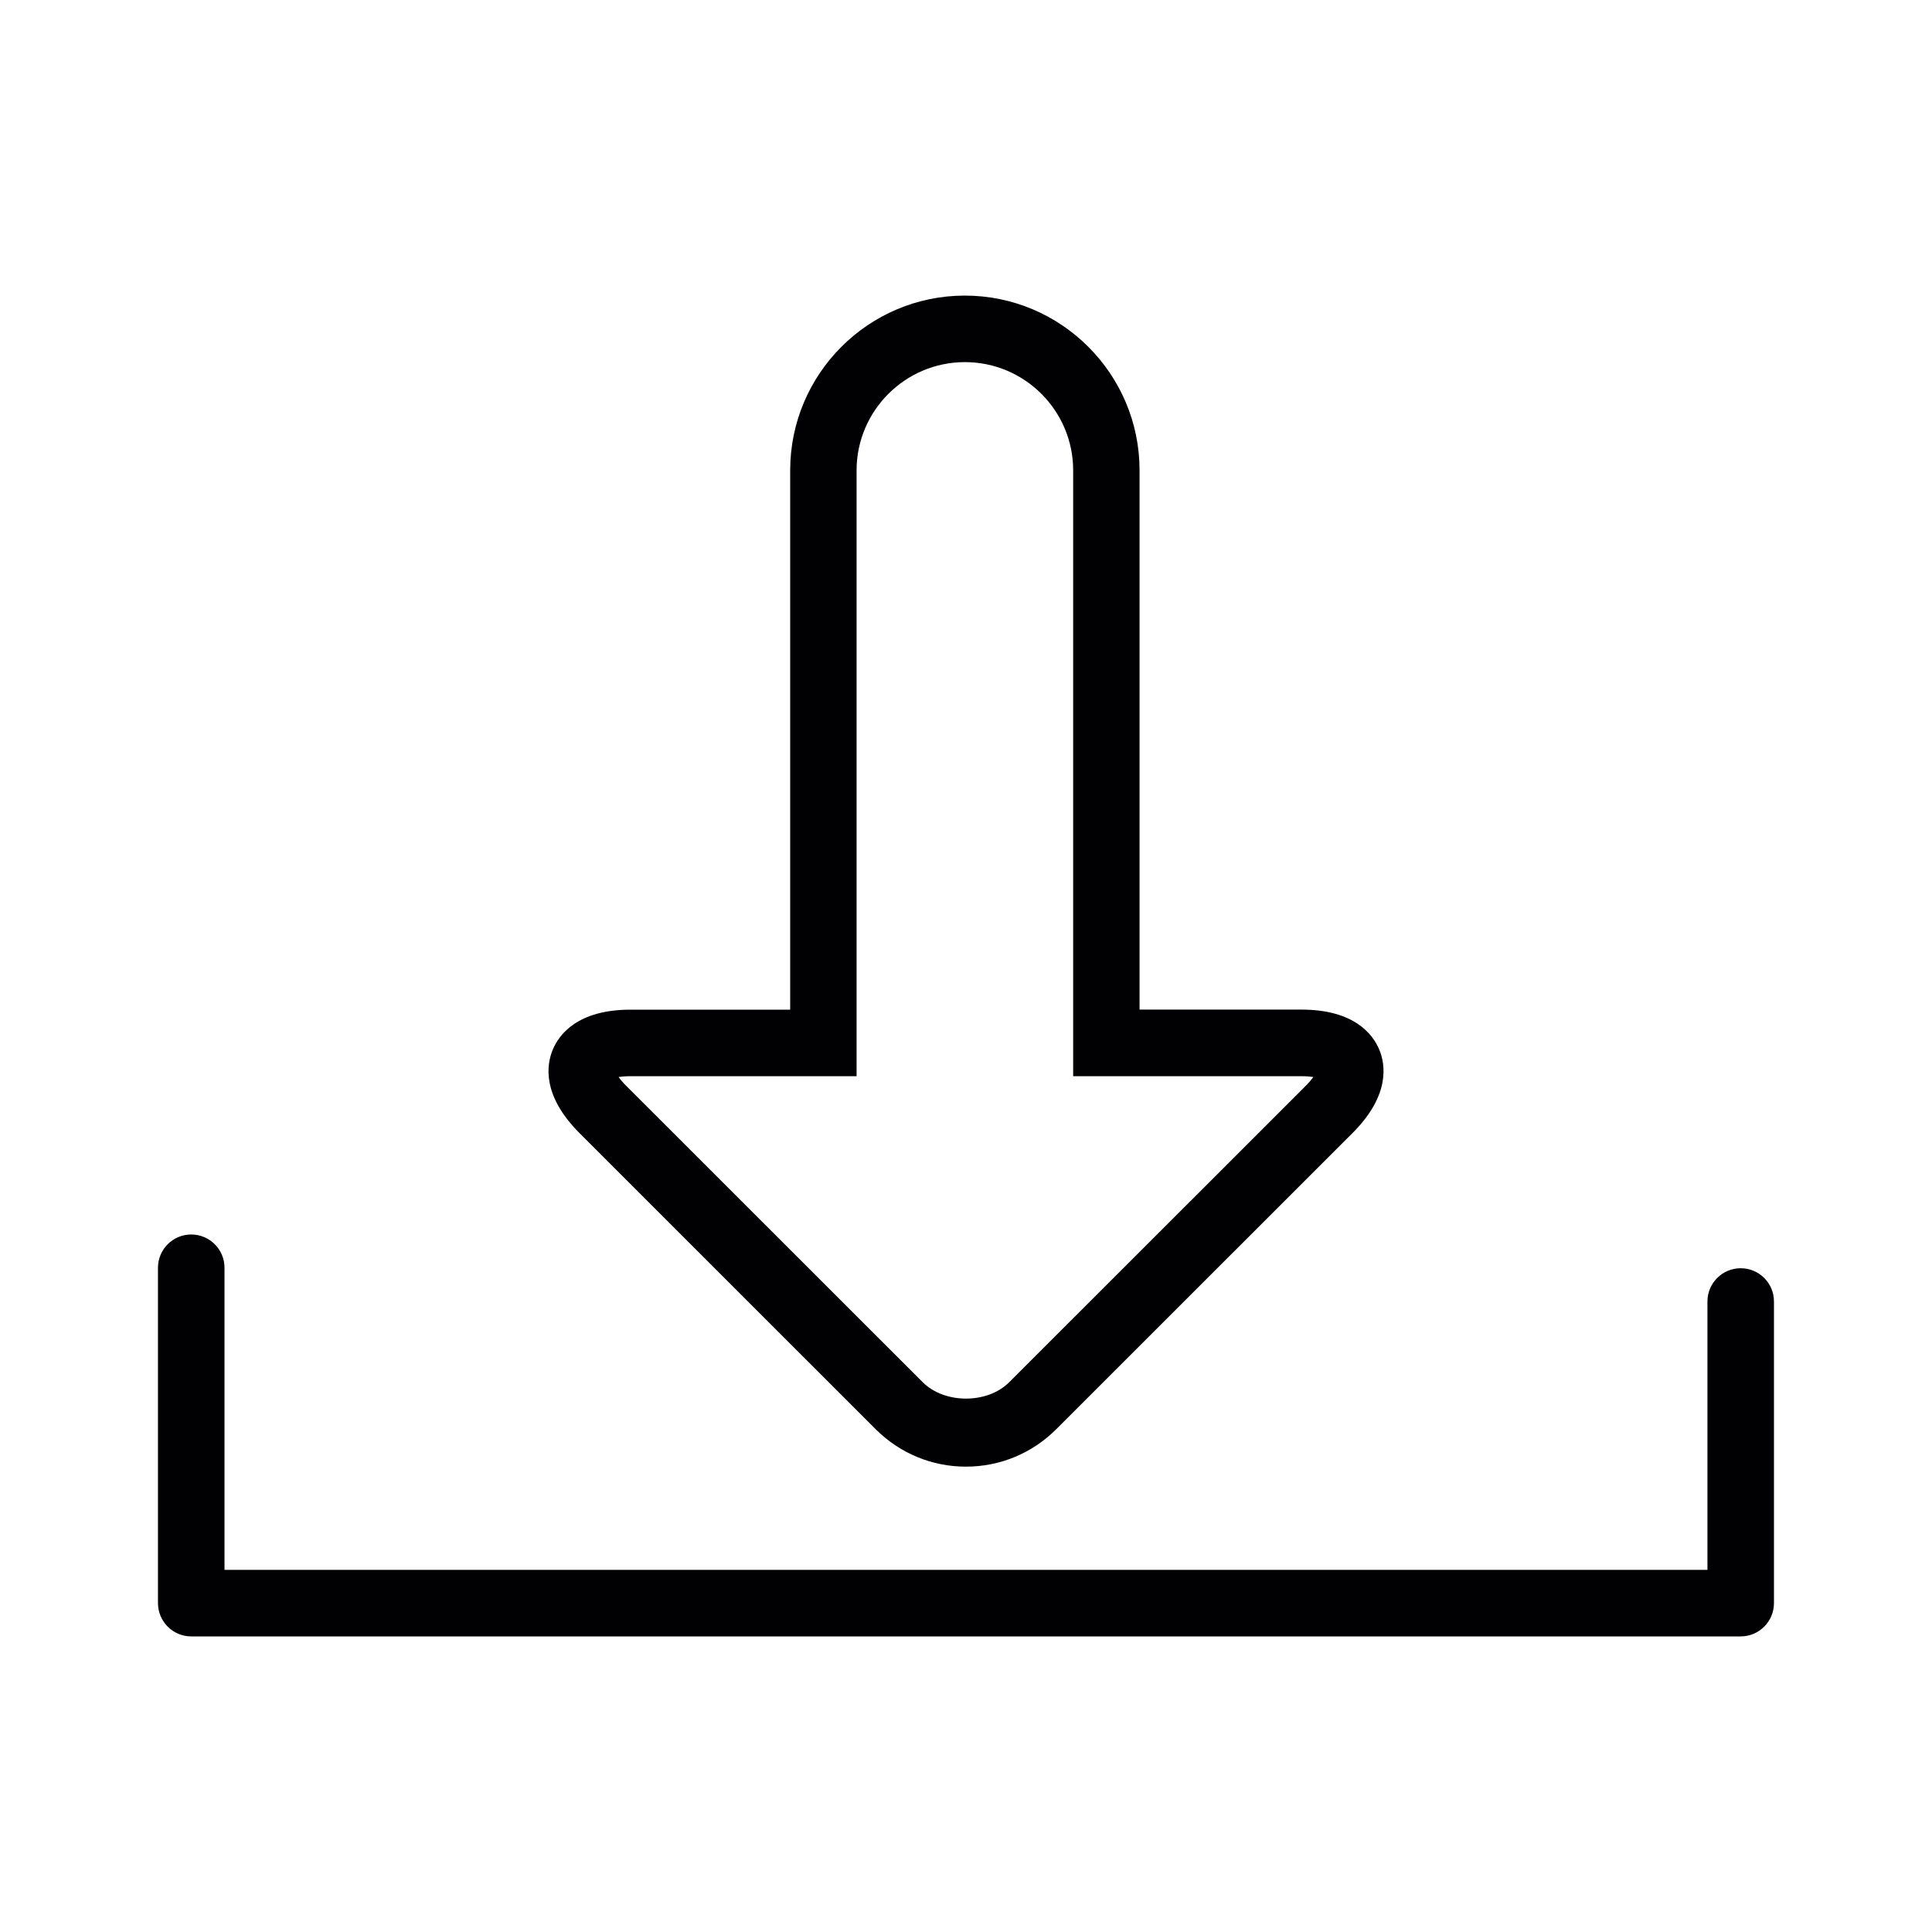 <?xml version="1.0" encoding="utf-8"?>
<!-- Generator: Adobe Illustrator 17.0.0, SVG Export Plug-In . SVG Version: 6.00 Build 0)  -->
<!DOCTYPE svg PUBLIC "-//W3C//DTD SVG 1.1//EN" "http://www.w3.org/Graphics/SVG/1.1/DTD/svg11.dtd">
<svg version="1.1" id="Layer_1" xmlns="http://www.w3.org/2000/svg" xmlns:xlink="http://www.w3.org/1999/xlink" x="0px" y="0px"
	 width="30px" height="30px" viewBox="0 0 30 30" enable-background="new 0 0 30 30" xml:space="preserve">
<g>
	<g>
		<path fill="#010002" d="M13.599,22.194c0.375,0.374,0.872,0.58,1.4,0.58c0.528,0,1.026-0.206,1.401-0.58l4.602-4.6
			c0.586-0.586,0.512-1.063,0.416-1.294c-0.097-0.232-0.38-0.623-1.211-0.623h-2.512V7.303c0-1.496-1.217-2.713-2.713-2.713
			S12.27,5.807,12.27,7.303v8.375H9.792c-0.828,0-1.113,0.39-1.209,0.622c-0.097,0.232-0.17,0.709,0.415,1.294L13.599,22.194z
			 M9.791,16.711h3.51V7.303c0.001-0.926,0.755-1.68,1.682-1.68c0.927,0,1.681,0.754,1.681,1.68v9.408h3.545
			c0.077,0,0.138,0.006,0.185,0.013c-0.028,0.038-0.067,0.085-0.122,0.14l-4.602,4.6c-0.338,0.338-1.002,0.338-1.341,0l-4.602-4.6
			c-0.055-0.055-0.094-0.101-0.121-0.14C9.653,16.717,9.713,16.711,9.791,16.711z"/>
		<path fill="#010002" d="M27.029,19.693c-0.285,0-0.516,0.232-0.516,0.517v4.167H3.486v-4.692c0-0.285-0.232-0.516-0.517-0.516
			c-0.285,0-0.516,0.232-0.516,0.516v5.208c0,0.286,0.232,0.517,0.516,0.517h24.06c0.286,0,0.517-0.232,0.517-0.517v-4.682
			C27.547,19.925,27.315,19.693,27.029,19.693z"/>
	</g>
</g>
</svg>
